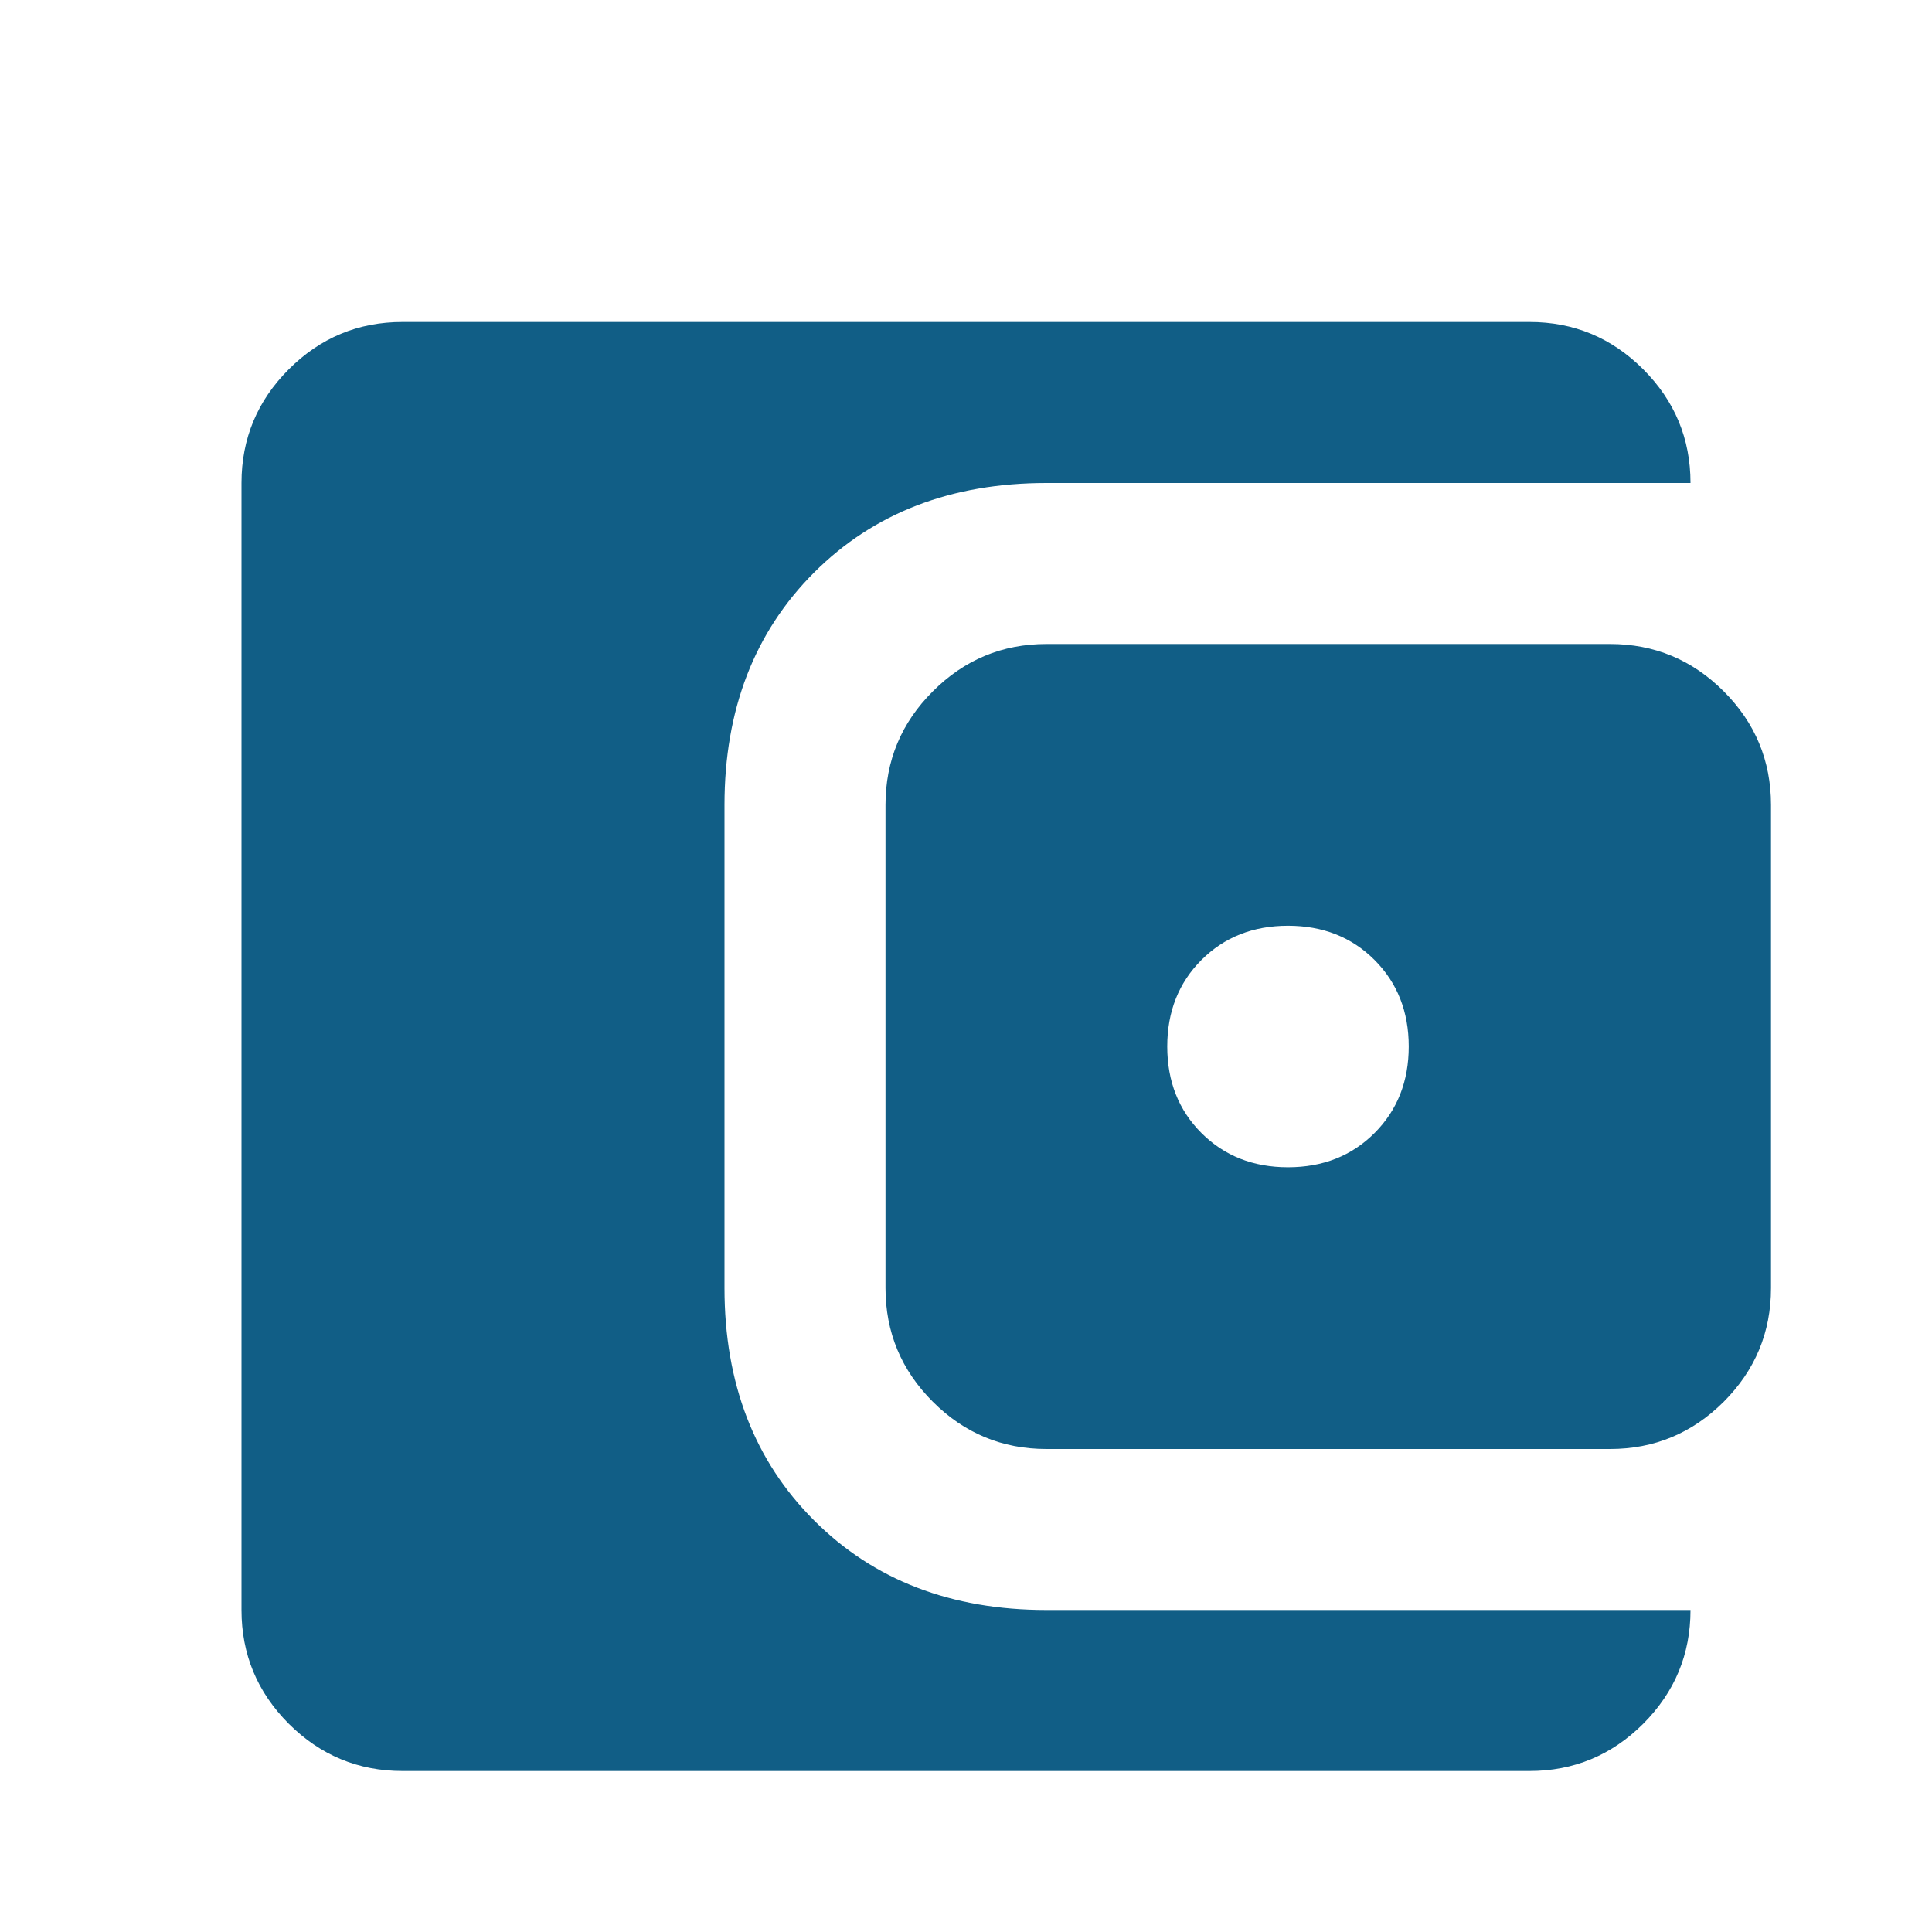 <svg width="24" height="24" viewBox="0 0 24 24" fill="none" xmlns="http://www.w3.org/2000/svg">
  <mask id="mask0_237_30357" style="mask-type:alpha" maskUnits="userSpaceOnUse" x="0" y="0" width="24" height="24">
    <rect width="24" height="24" fill="#D9D9D9"/>
  </mask>
  <g mask="url(#mask0_237_30357)">
    <mask id="mask1_237_30357" style="mask-type:alpha" maskUnits="userSpaceOnUse" x="0" y="1" width="24" height="24">
      <rect y="1" width="24" height="24" fill="#D9D9D9"/>
    </mask>
    <g mask="url(#mask1_237_30357)">
      <path d="M5 22C4.45 22 3.979 21.804 3.587 21.413C3.196 21.021 3 20.55 3 20V6C3 5.45 3.196 4.979 3.587 4.588C3.979 4.196 4.45 4 5 4H19C19.55 4 20.021 4.196 20.413 4.588C20.804 4.979 21 5.45 21 6H13C11.817 6 10.854 6.371 10.113 7.112C9.371 7.854 9 8.817 9 10V16C9 17.183 9.371 18.146 10.113 18.887C10.854 19.629 11.817 20 13 20H21C21 20.55 20.804 21.021 20.413 21.413C20.021 21.804 19.55 22 19 22H5ZM13 18C12.45 18 11.979 17.804 11.588 17.413C11.196 17.021 11 16.55 11 16V10C11 9.45 11.196 8.979 11.588 8.588C11.979 8.196 12.45 8 13 8H20C20.55 8 21.021 8.196 21.413 8.588C21.804 8.979 22 9.45 22 10V16C22 16.55 21.804 17.021 21.413 17.413C21.021 17.804 20.55 18 20 18H13ZM16 14.5C16.433 14.5 16.792 14.358 17.075 14.075C17.358 13.792 17.5 13.433 17.5 13C17.5 12.567 17.358 12.208 17.075 11.925C16.792 11.642 16.433 11.5 16 11.5C15.567 11.5 15.208 11.642 14.925 11.925C14.642 12.208 14.5 12.567 14.5 13C14.5 13.433 14.642 13.792 14.925 14.075C15.208 14.358 15.567 14.5 16 14.5Z" fill="#115E86"/>
    </g>
  </g>
</svg>
